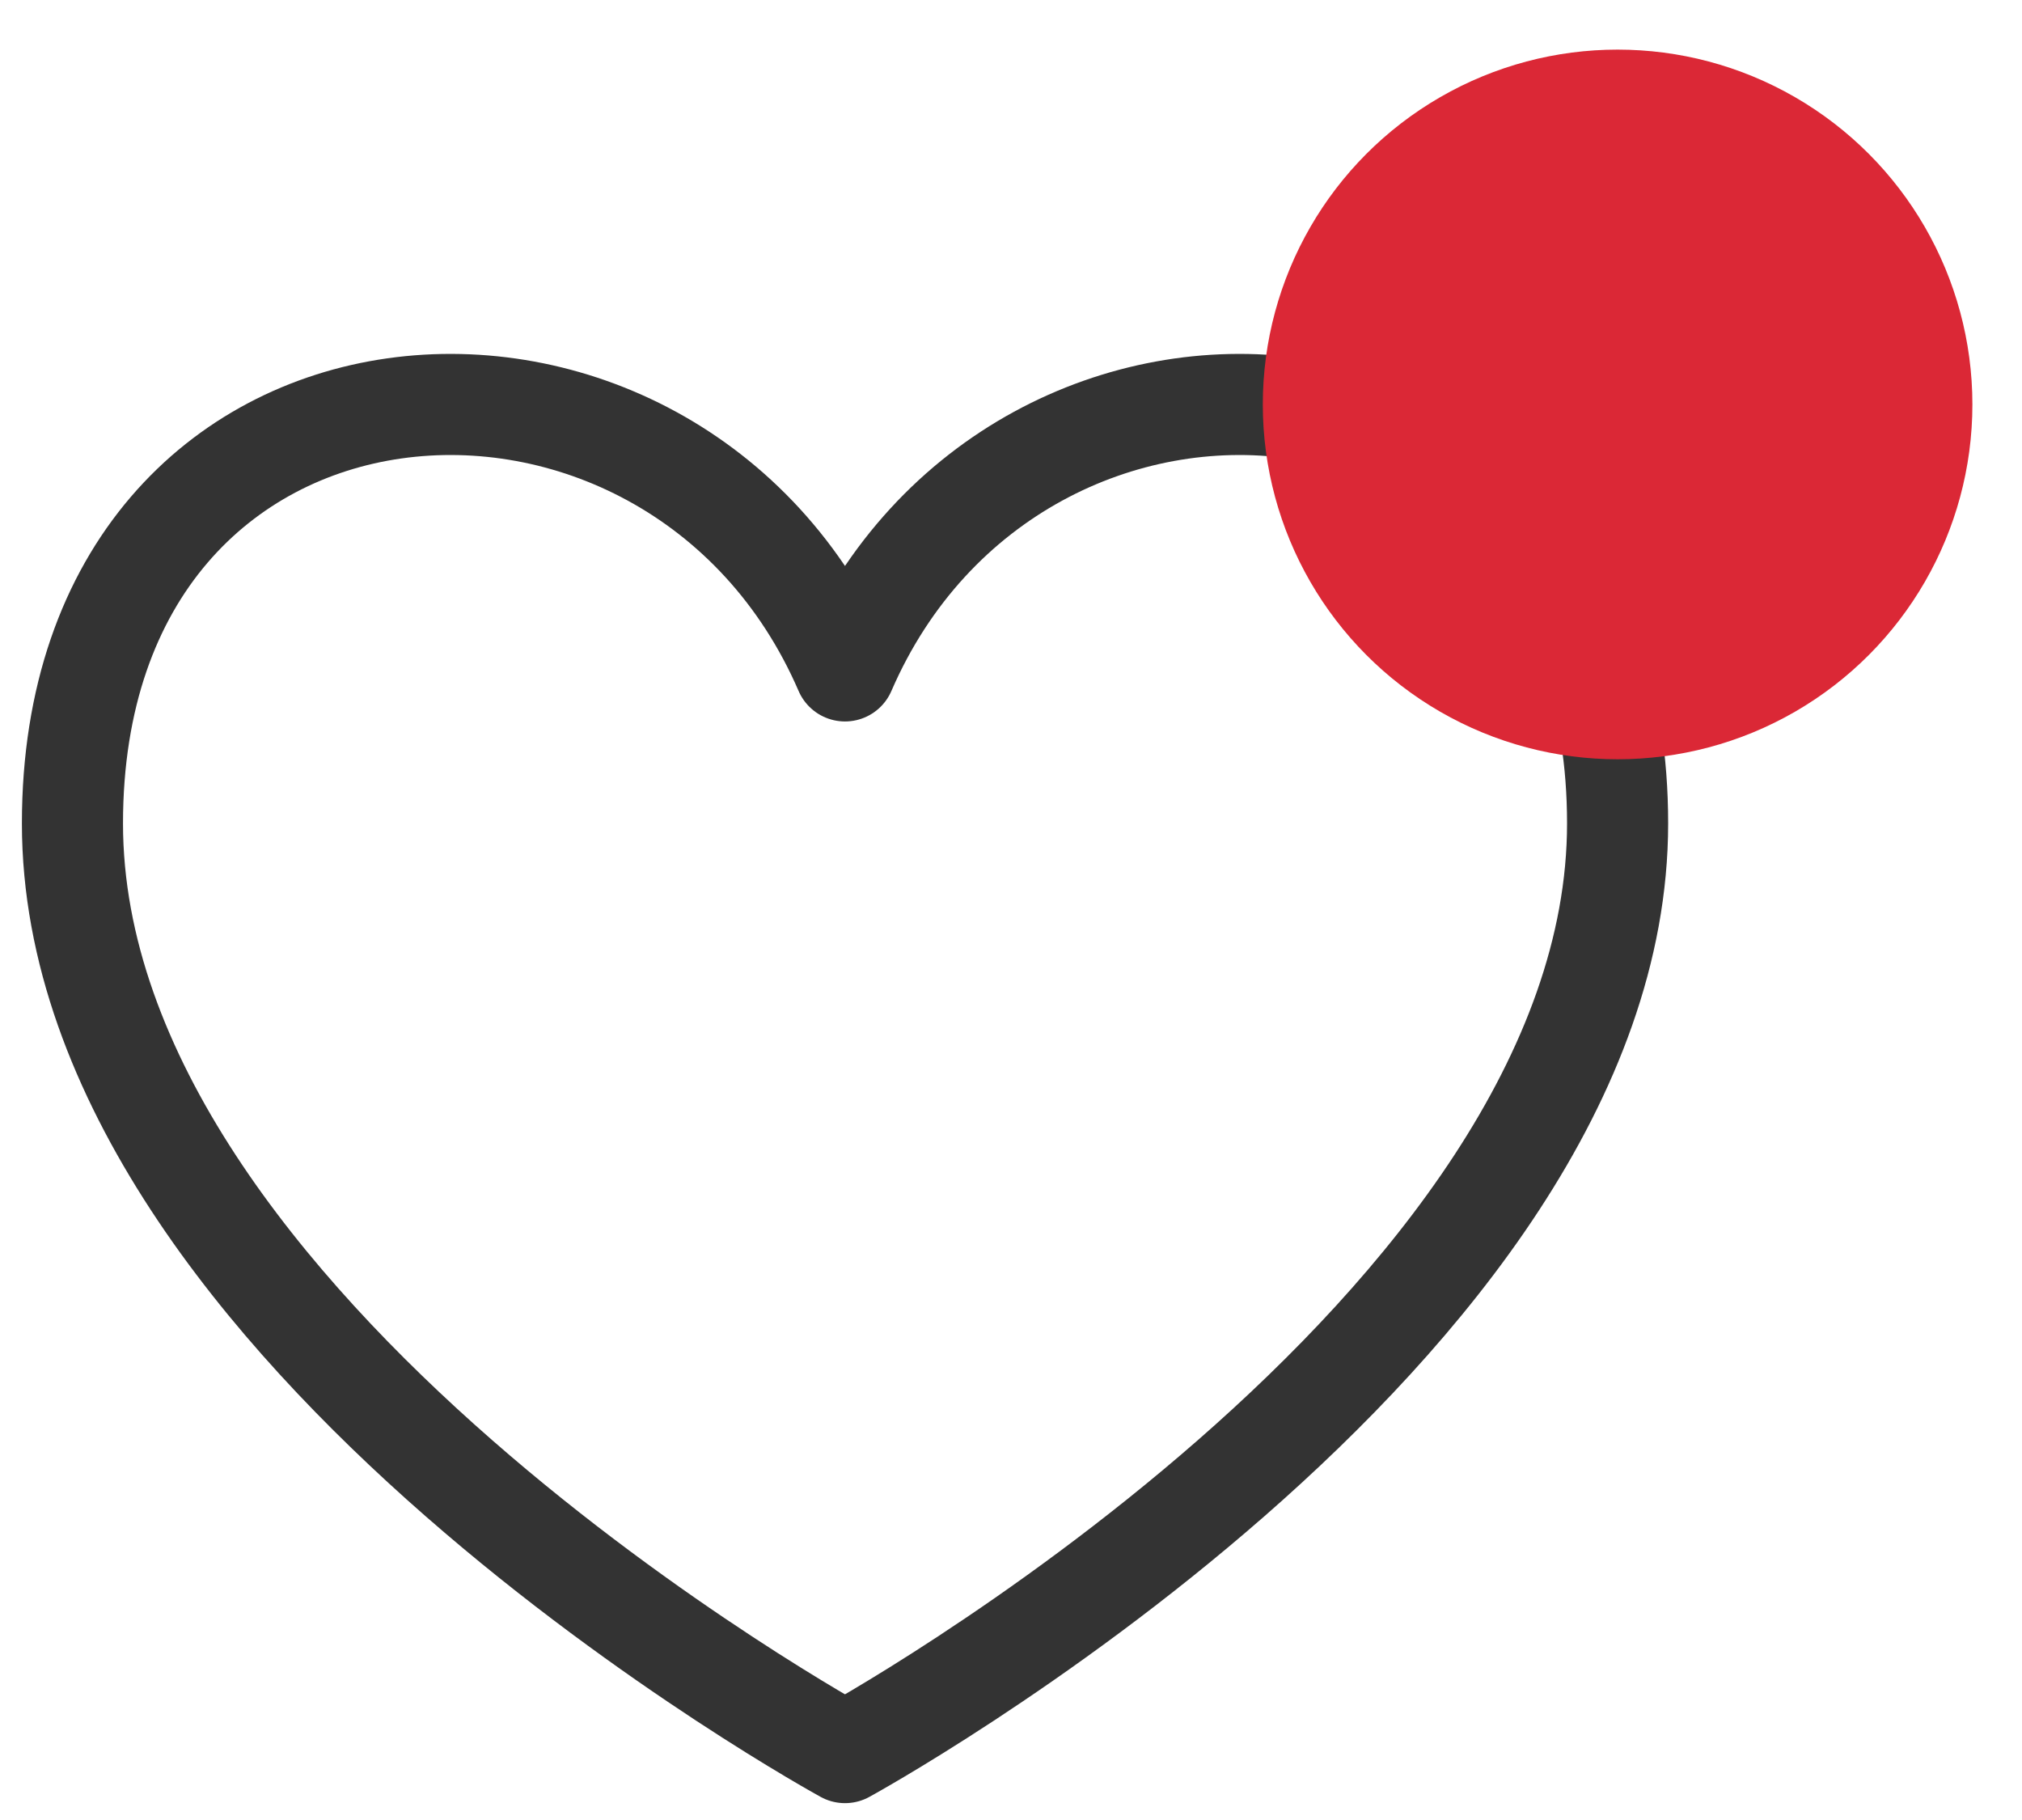 <svg width="30" height="27" viewBox="0 0 30 27" fill="none" xmlns="http://www.w3.org/2000/svg">
<path d="M12.537 26C12.537 26 1.075 19.734 1.075 12.215C1.075 4.697 9.99 4.07 12.537 9.953C15.085 4.07 24 4.697 24 12.215C24 19.734 12.537 26 12.537 26Z" stroke="#333333" stroke-width="1.5" stroke-linecap="round" stroke-linejoin="round"/>
<circle cx="24" cy="6" r="5.264" fill="#DB2836"/>
</svg>

